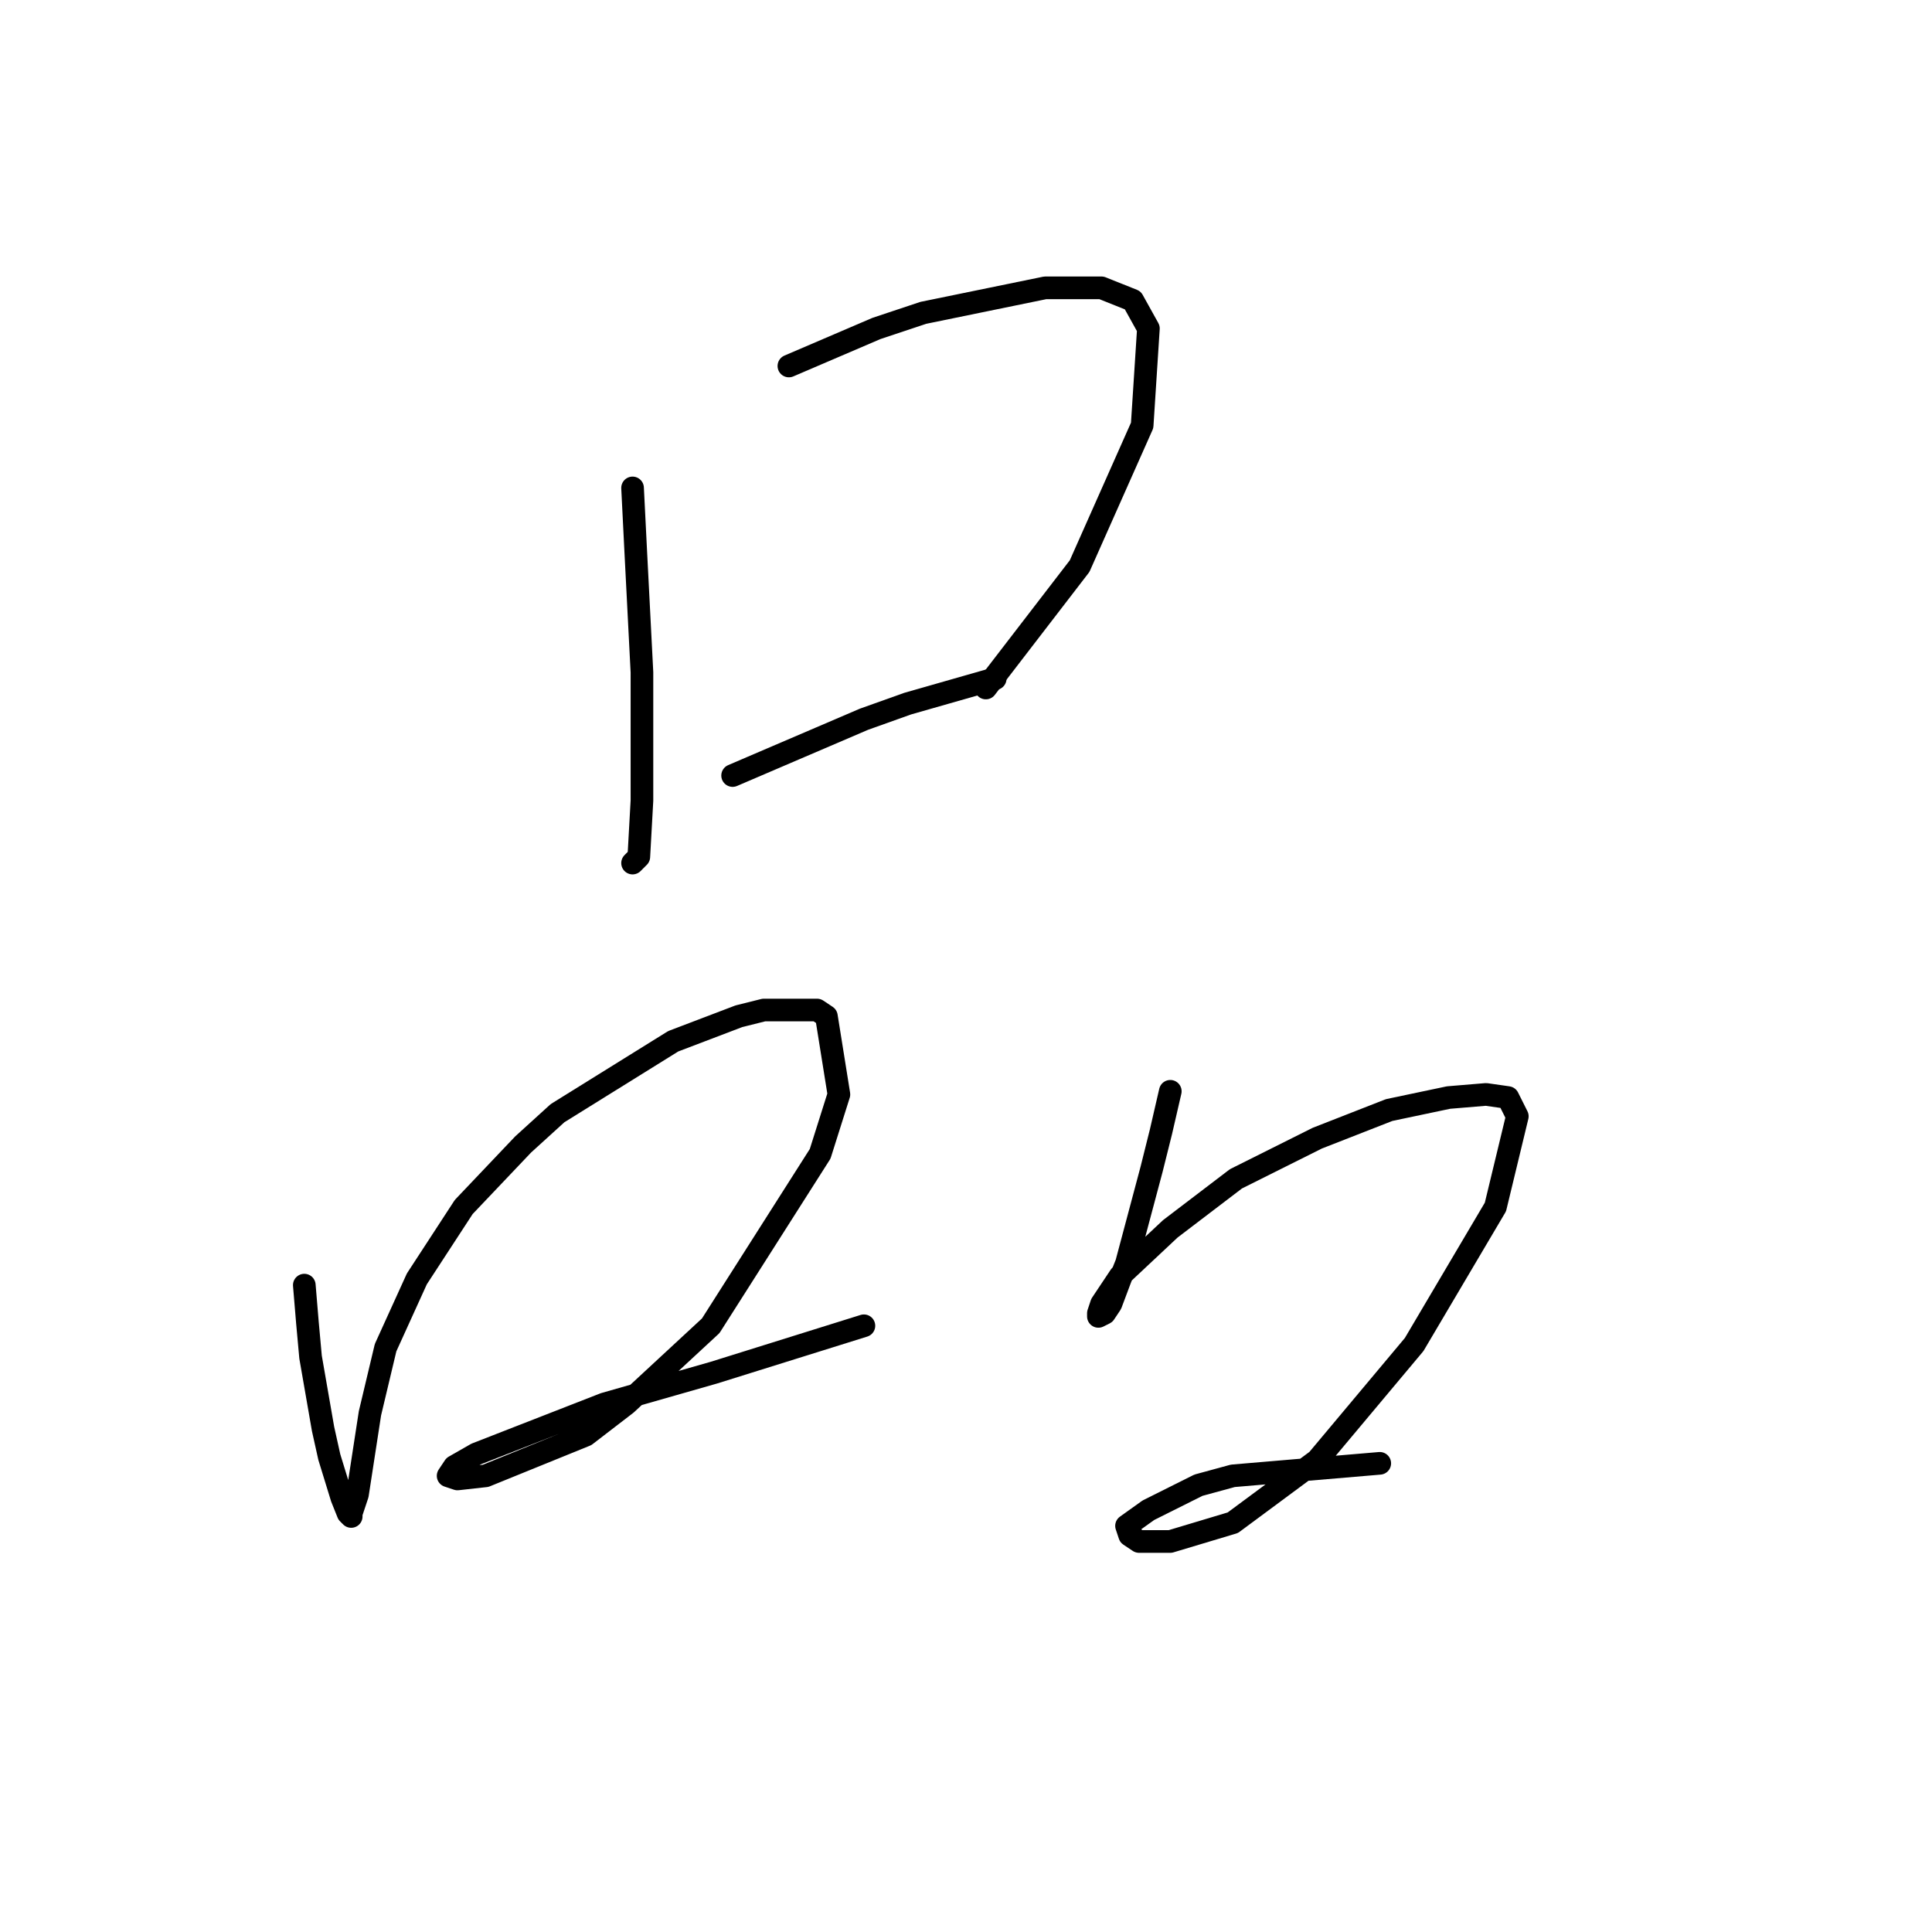 <?xml version="1.0" standalone="no"?>
    <svg width="256" height="256" xmlns="http://www.w3.org/2000/svg" version="1.1">
    <polyline stroke="black" stroke-width="3" stroke-linecap="round" fill="transparent" stroke-linejoin="round" points="83.818 64.652 84.233 72.937 85.061 89.092 85.061 101.52 85.061 106.077 84.647 113.533 83.818 114.362 83.818 114.362 " />
        <polyline stroke="black" stroke-width="3" stroke-linecap="round" fill="transparent" stroke-linejoin="round" points="104.531 48.496 116.13 43.525 122.344 41.453 138.5 38.139 145.956 38.139 150.099 39.796 152.17 43.525 151.342 56.366 143.057 75.008 130.629 91.164 130.629 91.164 " />
        <polyline stroke="black" stroke-width="3" stroke-linecap="round" fill="transparent" stroke-linejoin="round" points="97.075 102.763 102.874 100.277 108.674 97.792 114.473 95.306 120.273 93.235 131.872 89.921 131.872 89.921 " />
        <polyline stroke="black" stroke-width="3" stroke-linecap="round" fill="transparent" stroke-linejoin="round" points="40.322 170.286 40.736 175.257 41.15 179.814 42.807 189.342 43.636 193.07 45.293 198.455 46.121 200.527 46.536 200.941 46.536 200.527 47.364 198.041 49.021 187.27 51.092 178.571 55.235 169.458 61.449 159.93 69.32 151.645 73.876 147.502 89.204 137.974 97.903 134.66 101.217 133.832 108.259 133.832 109.502 134.66 111.159 145.017 108.674 152.887 94.175 175.671 82.99 186.028 77.605 190.17 64.349 195.555 60.62 195.97 59.378 195.555 60.206 194.313 63.106 192.656 80.09 186.028 94.589 181.885 114.473 175.671 114.473 175.671 " />
        <polyline stroke="black" stroke-width="3" stroke-linecap="round" fill="transparent" stroke-linejoin="round" points="155.07 144.602 153.827 149.988 152.584 154.959 149.27 167.386 148.442 169.458 147.199 172.772 146.371 174.014 145.542 174.429 145.542 174.014 145.956 172.772 148.442 169.043 155.07 162.829 163.769 156.201 174.54 150.816 184.068 147.088 191.938 145.431 196.91 145.017 199.809 145.431 201.052 147.916 198.152 159.93 187.382 178.157 174.54 193.484 163.355 201.769 155.07 204.255 150.927 204.255 149.685 203.426 149.27 202.184 152.17 200.112 158.798 196.798 163.355 195.555 182.825 193.898 182.825 193.898 " />
        </svg>